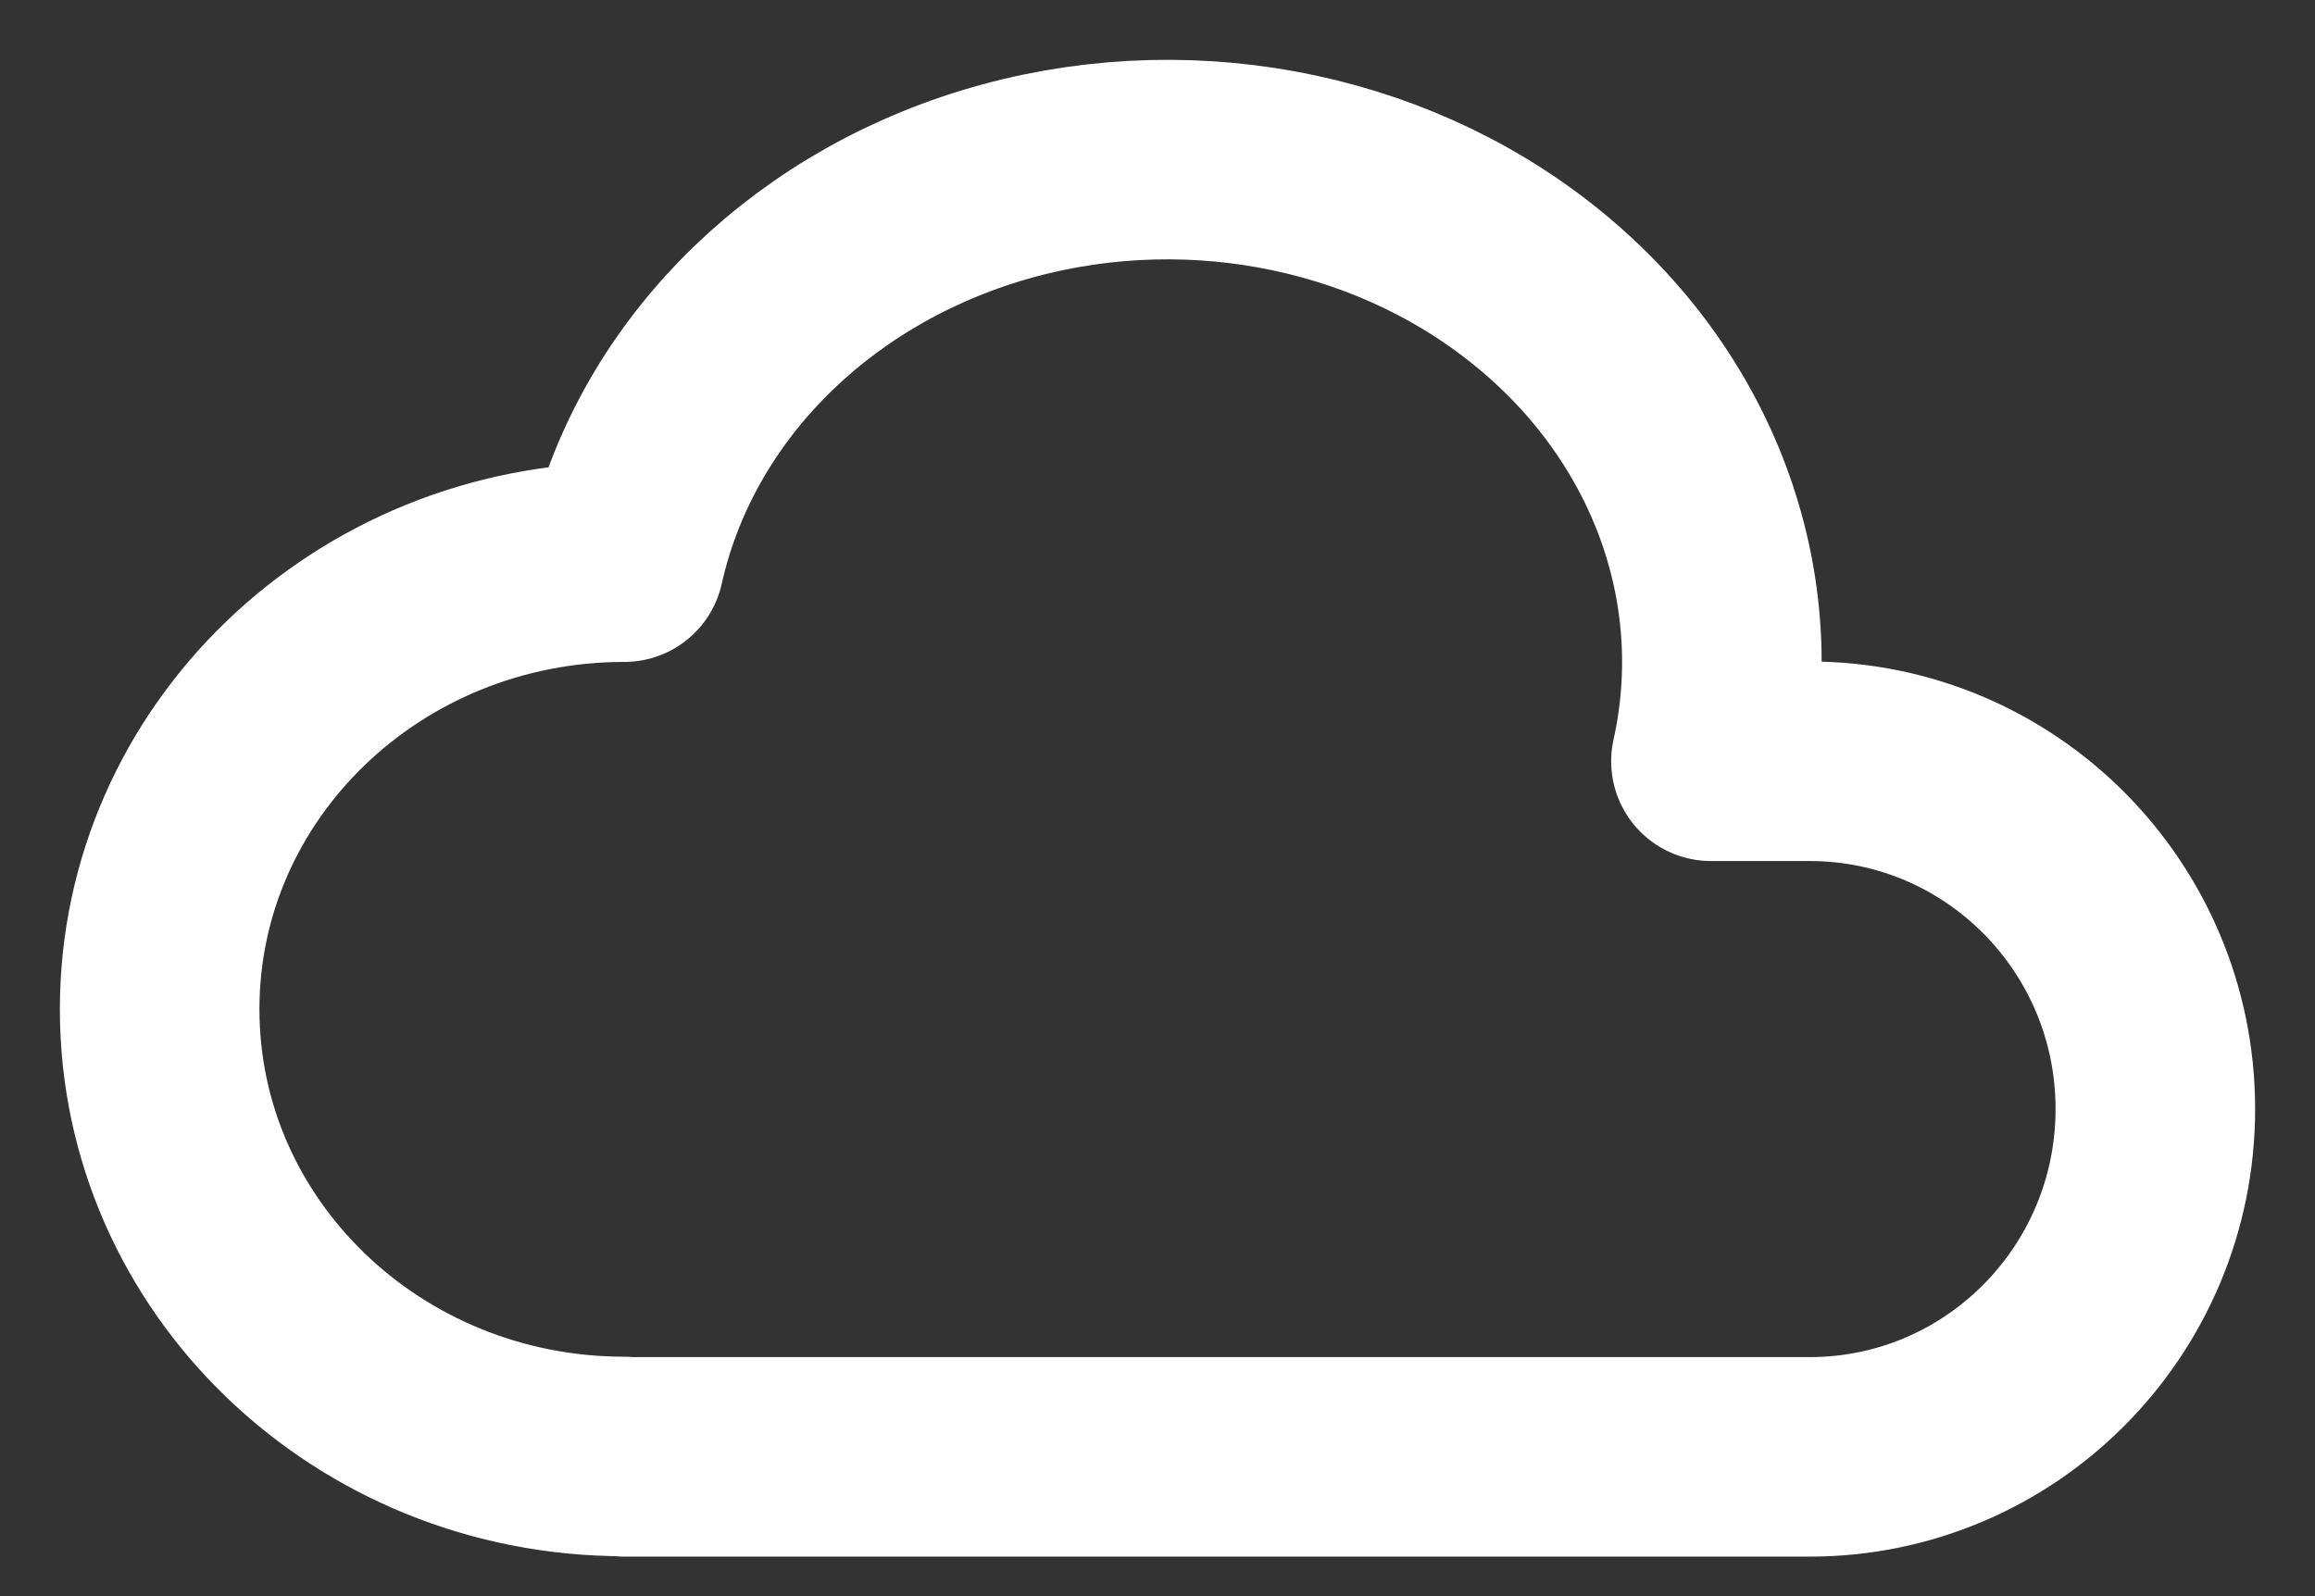 <svg preserveAspectRatio="none" width="100%" height="100%" overflow="visible" style="display: block;" viewBox="0 0 29 20" fill="none" xmlns="http://www.w3.org/2000/svg">
<rect x="0" y="0" width="29" height="20" fill="#333333" stroke="none"/>
<path id="Vector" d="M7.821 18.25C4.606 18.25 2 15.741 2 12.646C2 9.551 4.606 7.044 7.821 7.044C8.312 4.841 10.064 3.044 12.415 2.327C14.765 1.612 17.36 2.086 19.22 3.577C21.08 5.065 21.922 7.336 21.433 9.539H22.67C25.061 9.539 27 11.489 27 13.896C27 16.304 25.061 18.255 22.669 18.255H7.821" stroke="white" stroke-width="2.5" stroke-linecap="round" stroke-linejoin="round"/>
</svg>
